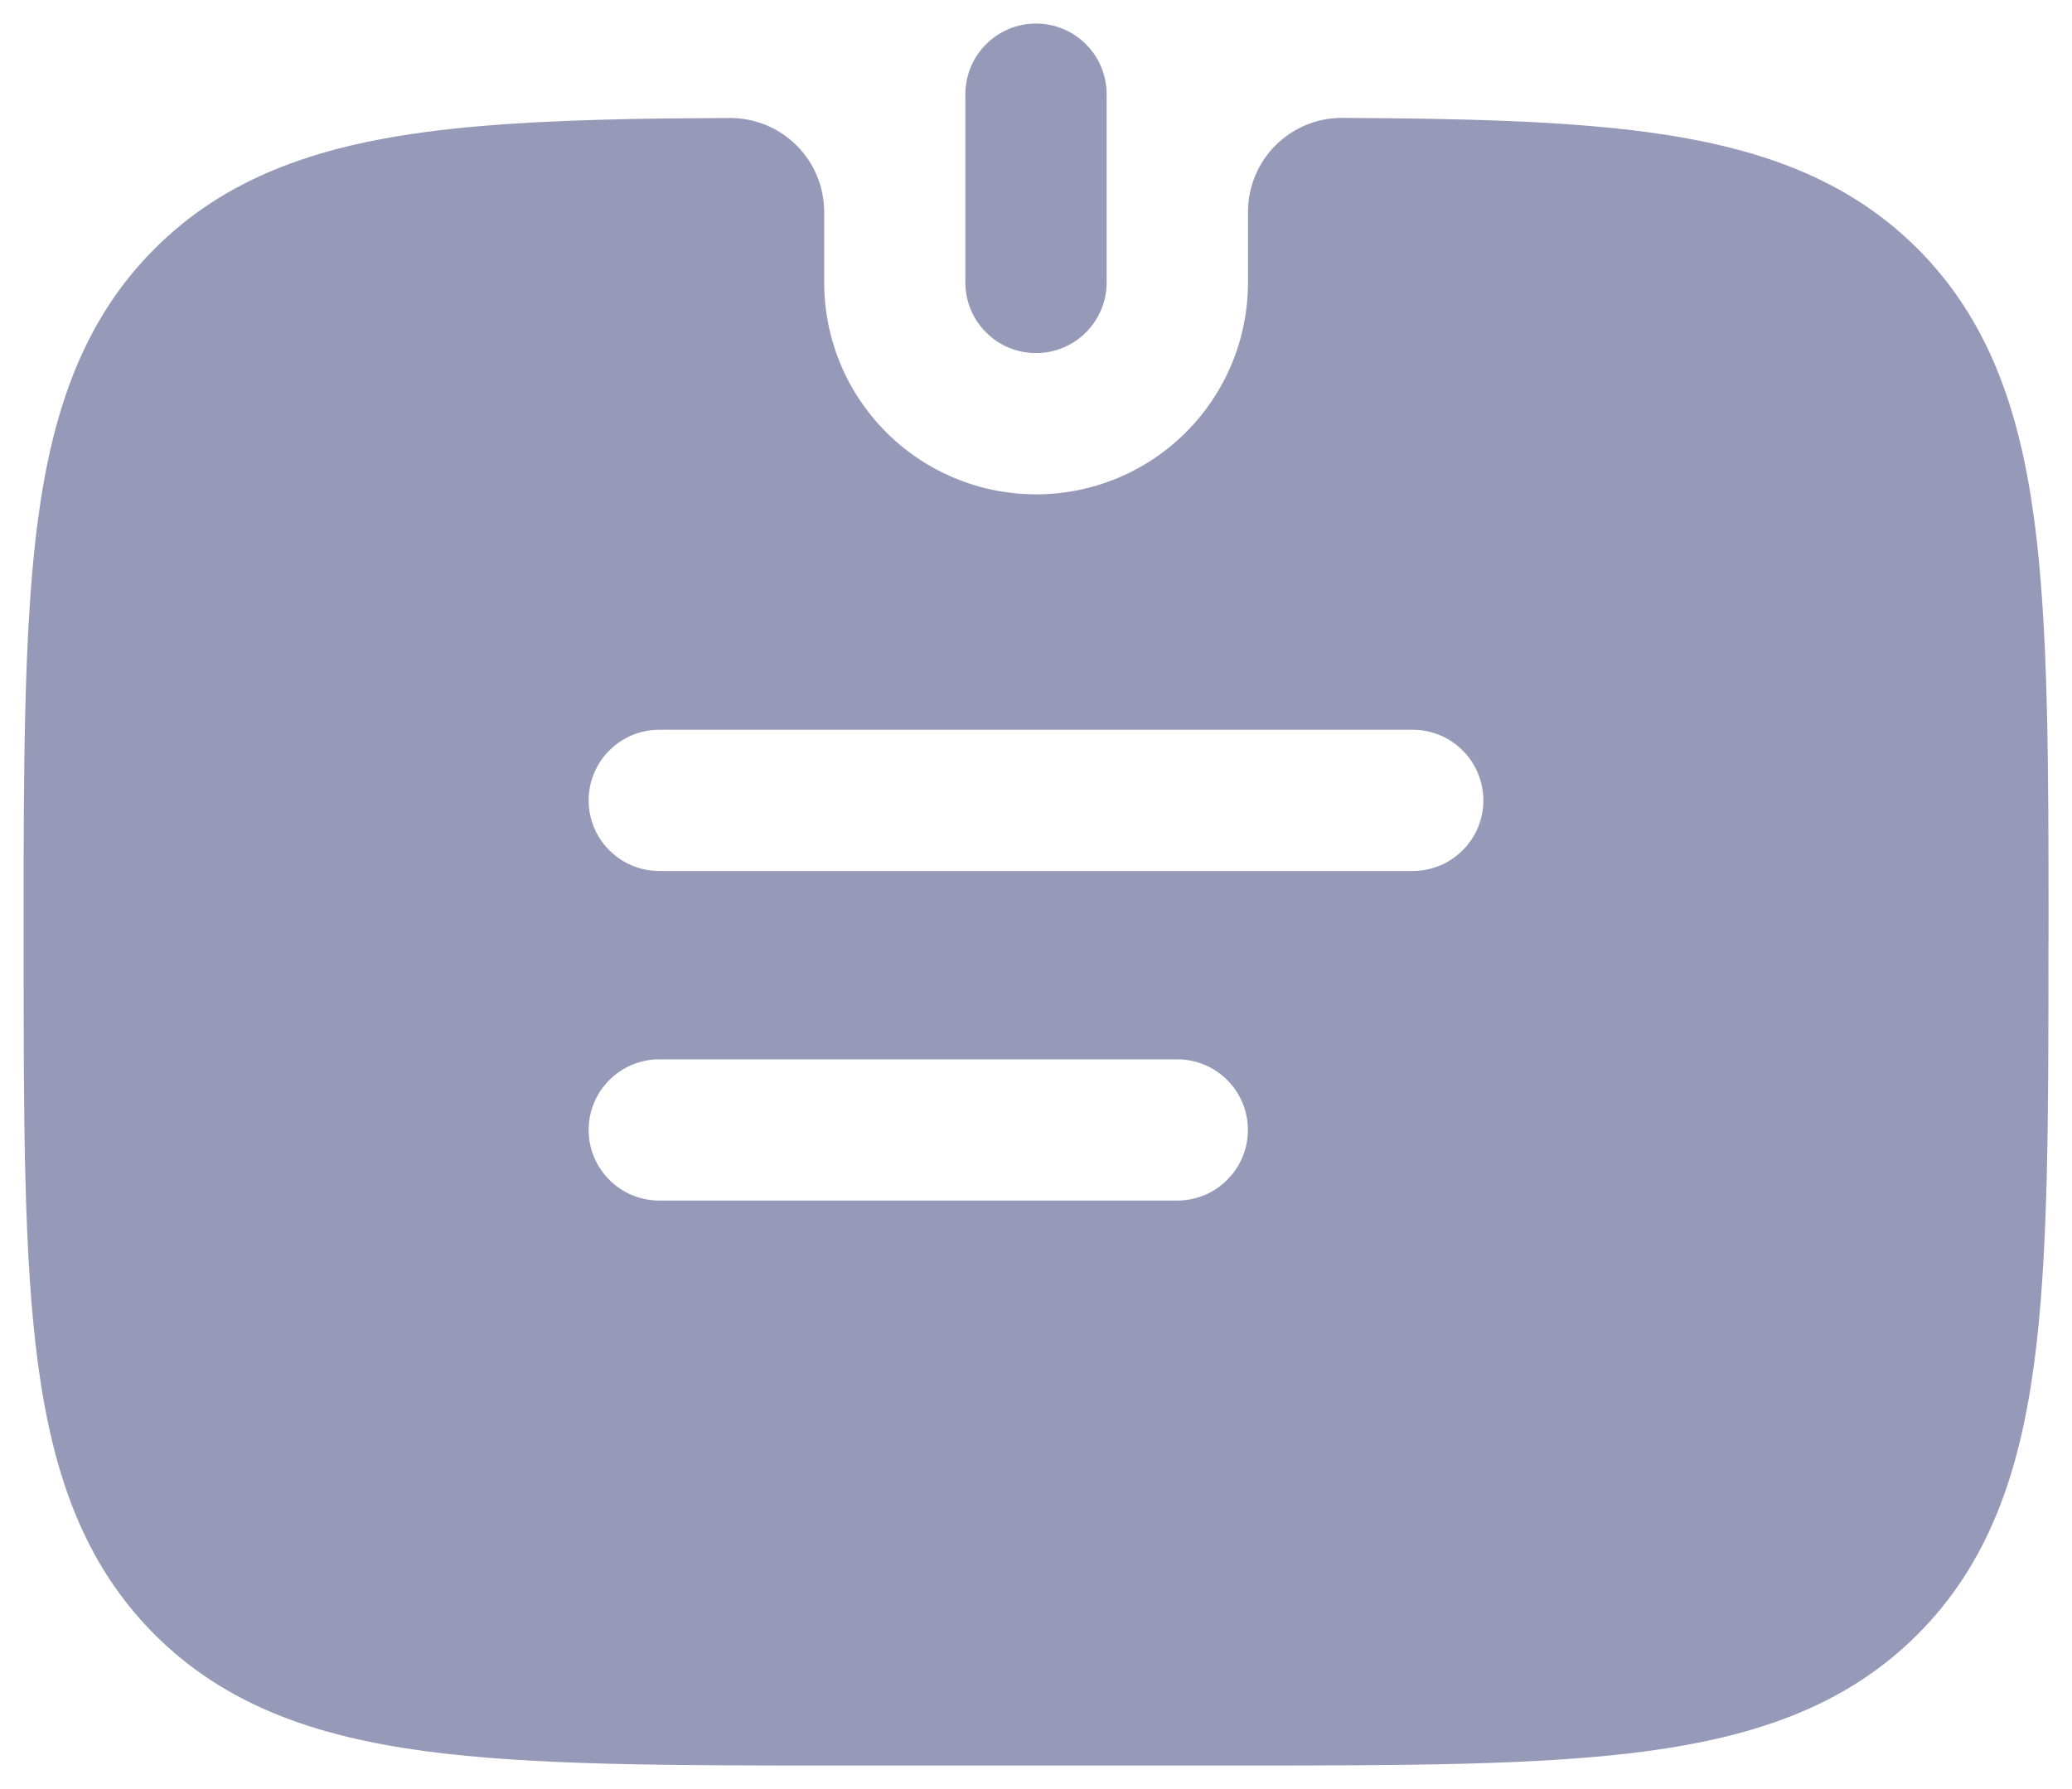 <svg width="22" height="19" viewBox="0 0 22 19" fill="none" xmlns="http://www.w3.org/2000/svg">
<path d="M11.75 1C11.75 0.801 11.671 0.61 11.53 0.47C11.39 0.329 11.199 0.25 11 0.25C10.801 0.25 10.61 0.329 10.47 0.47C10.329 0.61 10.25 0.801 10.25 1V3C10.25 3.199 10.329 3.39 10.47 3.53C10.61 3.671 10.801 3.75 11 3.75C11.199 3.75 11.39 3.671 11.53 3.53C11.671 3.39 11.75 3.199 11.75 3V1Z" fill="#969AB8"/>
<path fill-rule="evenodd" clip-rule="evenodd" d="M21.75 10.056C21.75 11.894 21.75 13.35 21.597 14.489C21.439 15.661 21.107 16.61 20.359 17.359C19.61 18.107 18.661 18.439 17.489 18.597C16.349 18.75 14.894 18.75 13.056 18.75H8.944C7.107 18.75 5.651 18.75 4.512 18.597C3.34 18.439 2.391 18.107 1.642 17.359C0.894 16.61 0.562 15.661 0.404 14.489C0.251 13.349 0.251 11.894 0.251 10.056V9.13C0.252 8.747 0.254 8.381 0.259 8.034C0.273 7.059 0.309 6.224 0.404 5.511C0.562 4.339 0.894 3.39 1.642 2.641C2.391 1.893 3.34 1.561 4.512 1.403C5.228 1.307 6.07 1.271 7.053 1.258L7.75 1.253C7.881 1.253 8.012 1.278 8.133 1.328C8.255 1.378 8.365 1.452 8.458 1.545C8.551 1.637 8.625 1.748 8.675 1.869C8.725 1.99 8.751 2.121 8.751 2.252V3C8.751 3.597 8.988 4.169 9.41 4.591C9.832 5.013 10.404 5.25 11.001 5.25C11.598 5.25 12.17 5.013 12.592 4.591C13.014 4.169 13.251 3.597 13.251 3V2.25C13.251 1.698 13.699 1.25 14.251 1.252C15.541 1.258 16.61 1.285 17.49 1.403C18.662 1.561 19.611 1.893 20.36 2.641C21.108 3.39 21.44 4.339 21.598 5.511C21.751 6.651 21.751 8.106 21.751 9.944L21.75 10.056ZM7 7.75C6.801 7.75 6.61 7.829 6.47 7.97C6.329 8.11 6.25 8.301 6.25 8.5C6.25 8.699 6.329 8.89 6.47 9.03C6.61 9.171 6.801 9.25 7 9.25H15C15.199 9.25 15.39 9.171 15.53 9.03C15.671 8.89 15.75 8.699 15.75 8.5C15.75 8.301 15.671 8.11 15.53 7.97C15.39 7.829 15.199 7.75 15 7.75H7ZM7 11.25C6.801 11.25 6.61 11.329 6.47 11.47C6.329 11.61 6.25 11.801 6.25 12C6.25 12.199 6.329 12.39 6.47 12.53C6.61 12.671 6.801 12.75 7 12.75H12.5C12.699 12.75 12.89 12.671 13.03 12.53C13.171 12.39 13.25 12.199 13.25 12C13.25 11.801 13.171 11.61 13.03 11.47C12.89 11.329 12.699 11.25 12.5 11.25H7Z" fill="#969AB8"/>
</svg>
